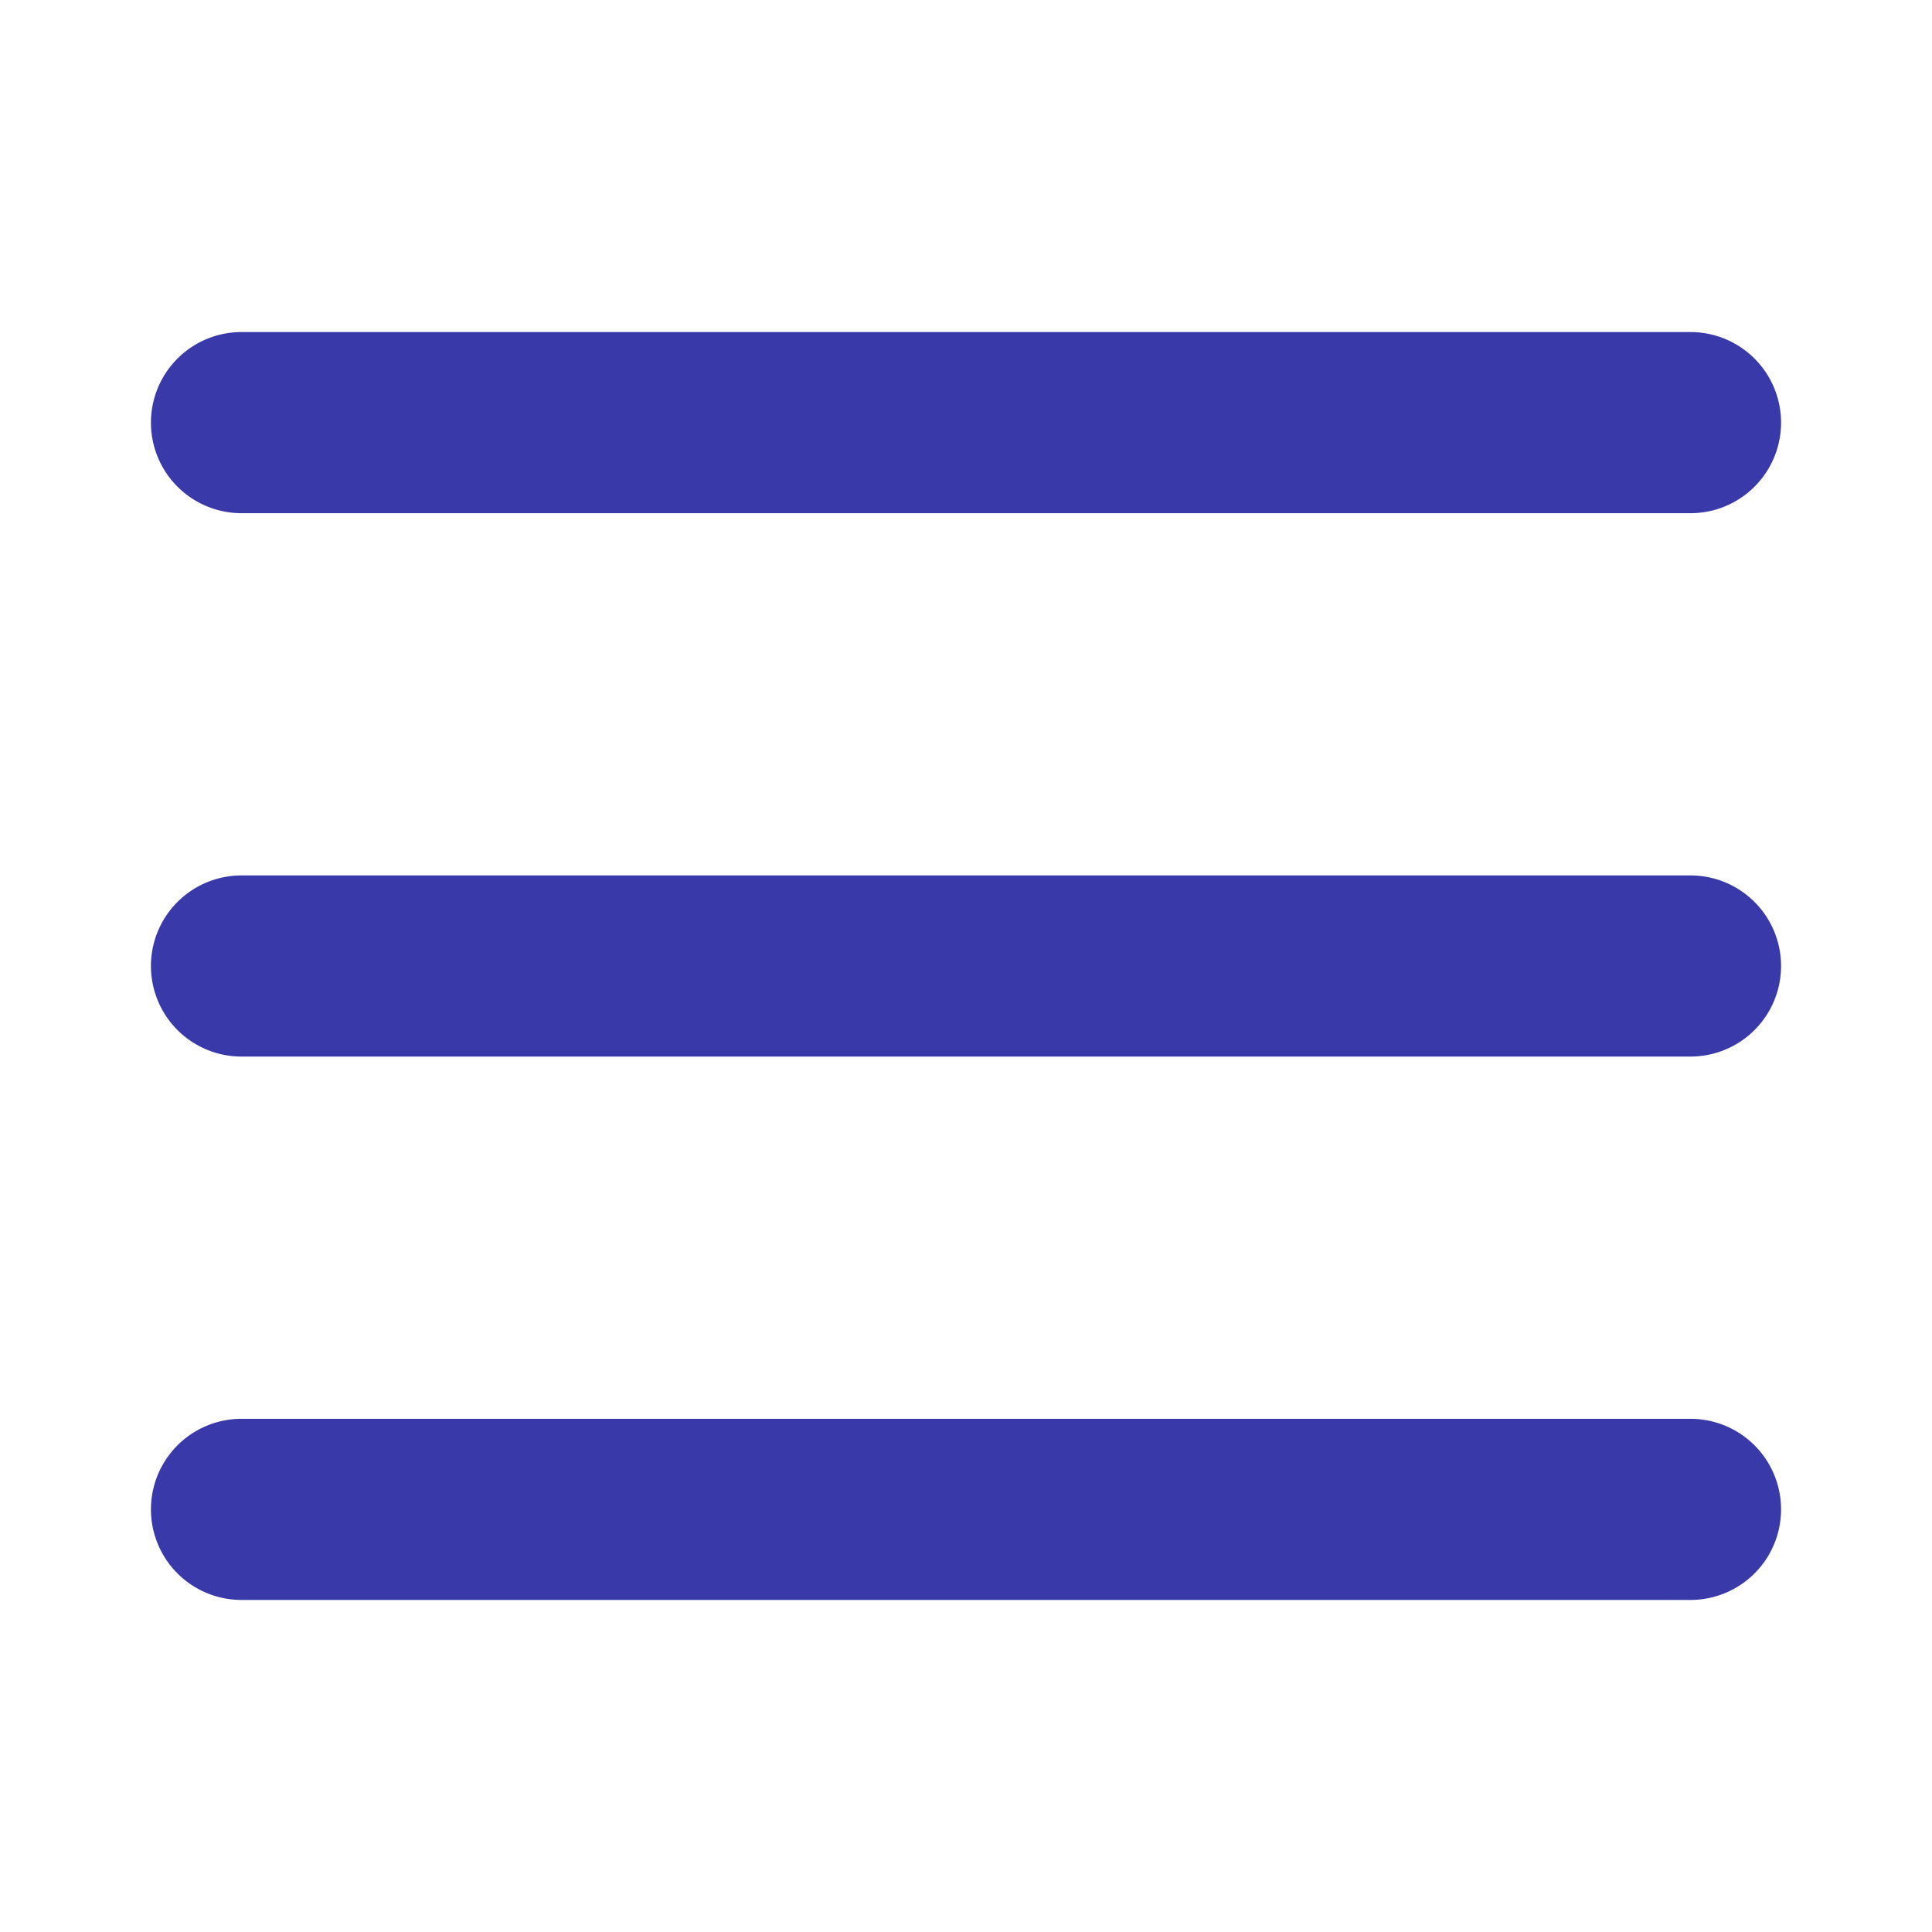 <svg id="SvgjsSvg1001" width="256" height="256" xmlns="http://www.w3.org/2000/svg" version="1.1" xmlns:xlink="http://www.w3.org/1999/xlink" xmlns:svgjs="http://svgjs.com/svgjs"><defs id="SvgjsDefs1002"></defs><g id="SvgjsG1008"><svg xmlns="http://www.w3.org/2000/svg" viewBox="0 0 32 32" width="256" height="256"><path fill="#3939aa" d="M28 8.5H4a1.5 1.5 0 0 1 0-3H28a1.5 1.5 0 0 1 0 3zM28 17.5H4a1.5 1.5 0 0 1 0-3H28a1.5 1.5 0 0 1 0 3zM28 26.5H4a1.5 1.5 0 0 1 0-3H28a1.5 1.5 0 0 1 0 3z" data-name="89 - Menu" class="color3939aa svgShape"></path></svg></g></svg>